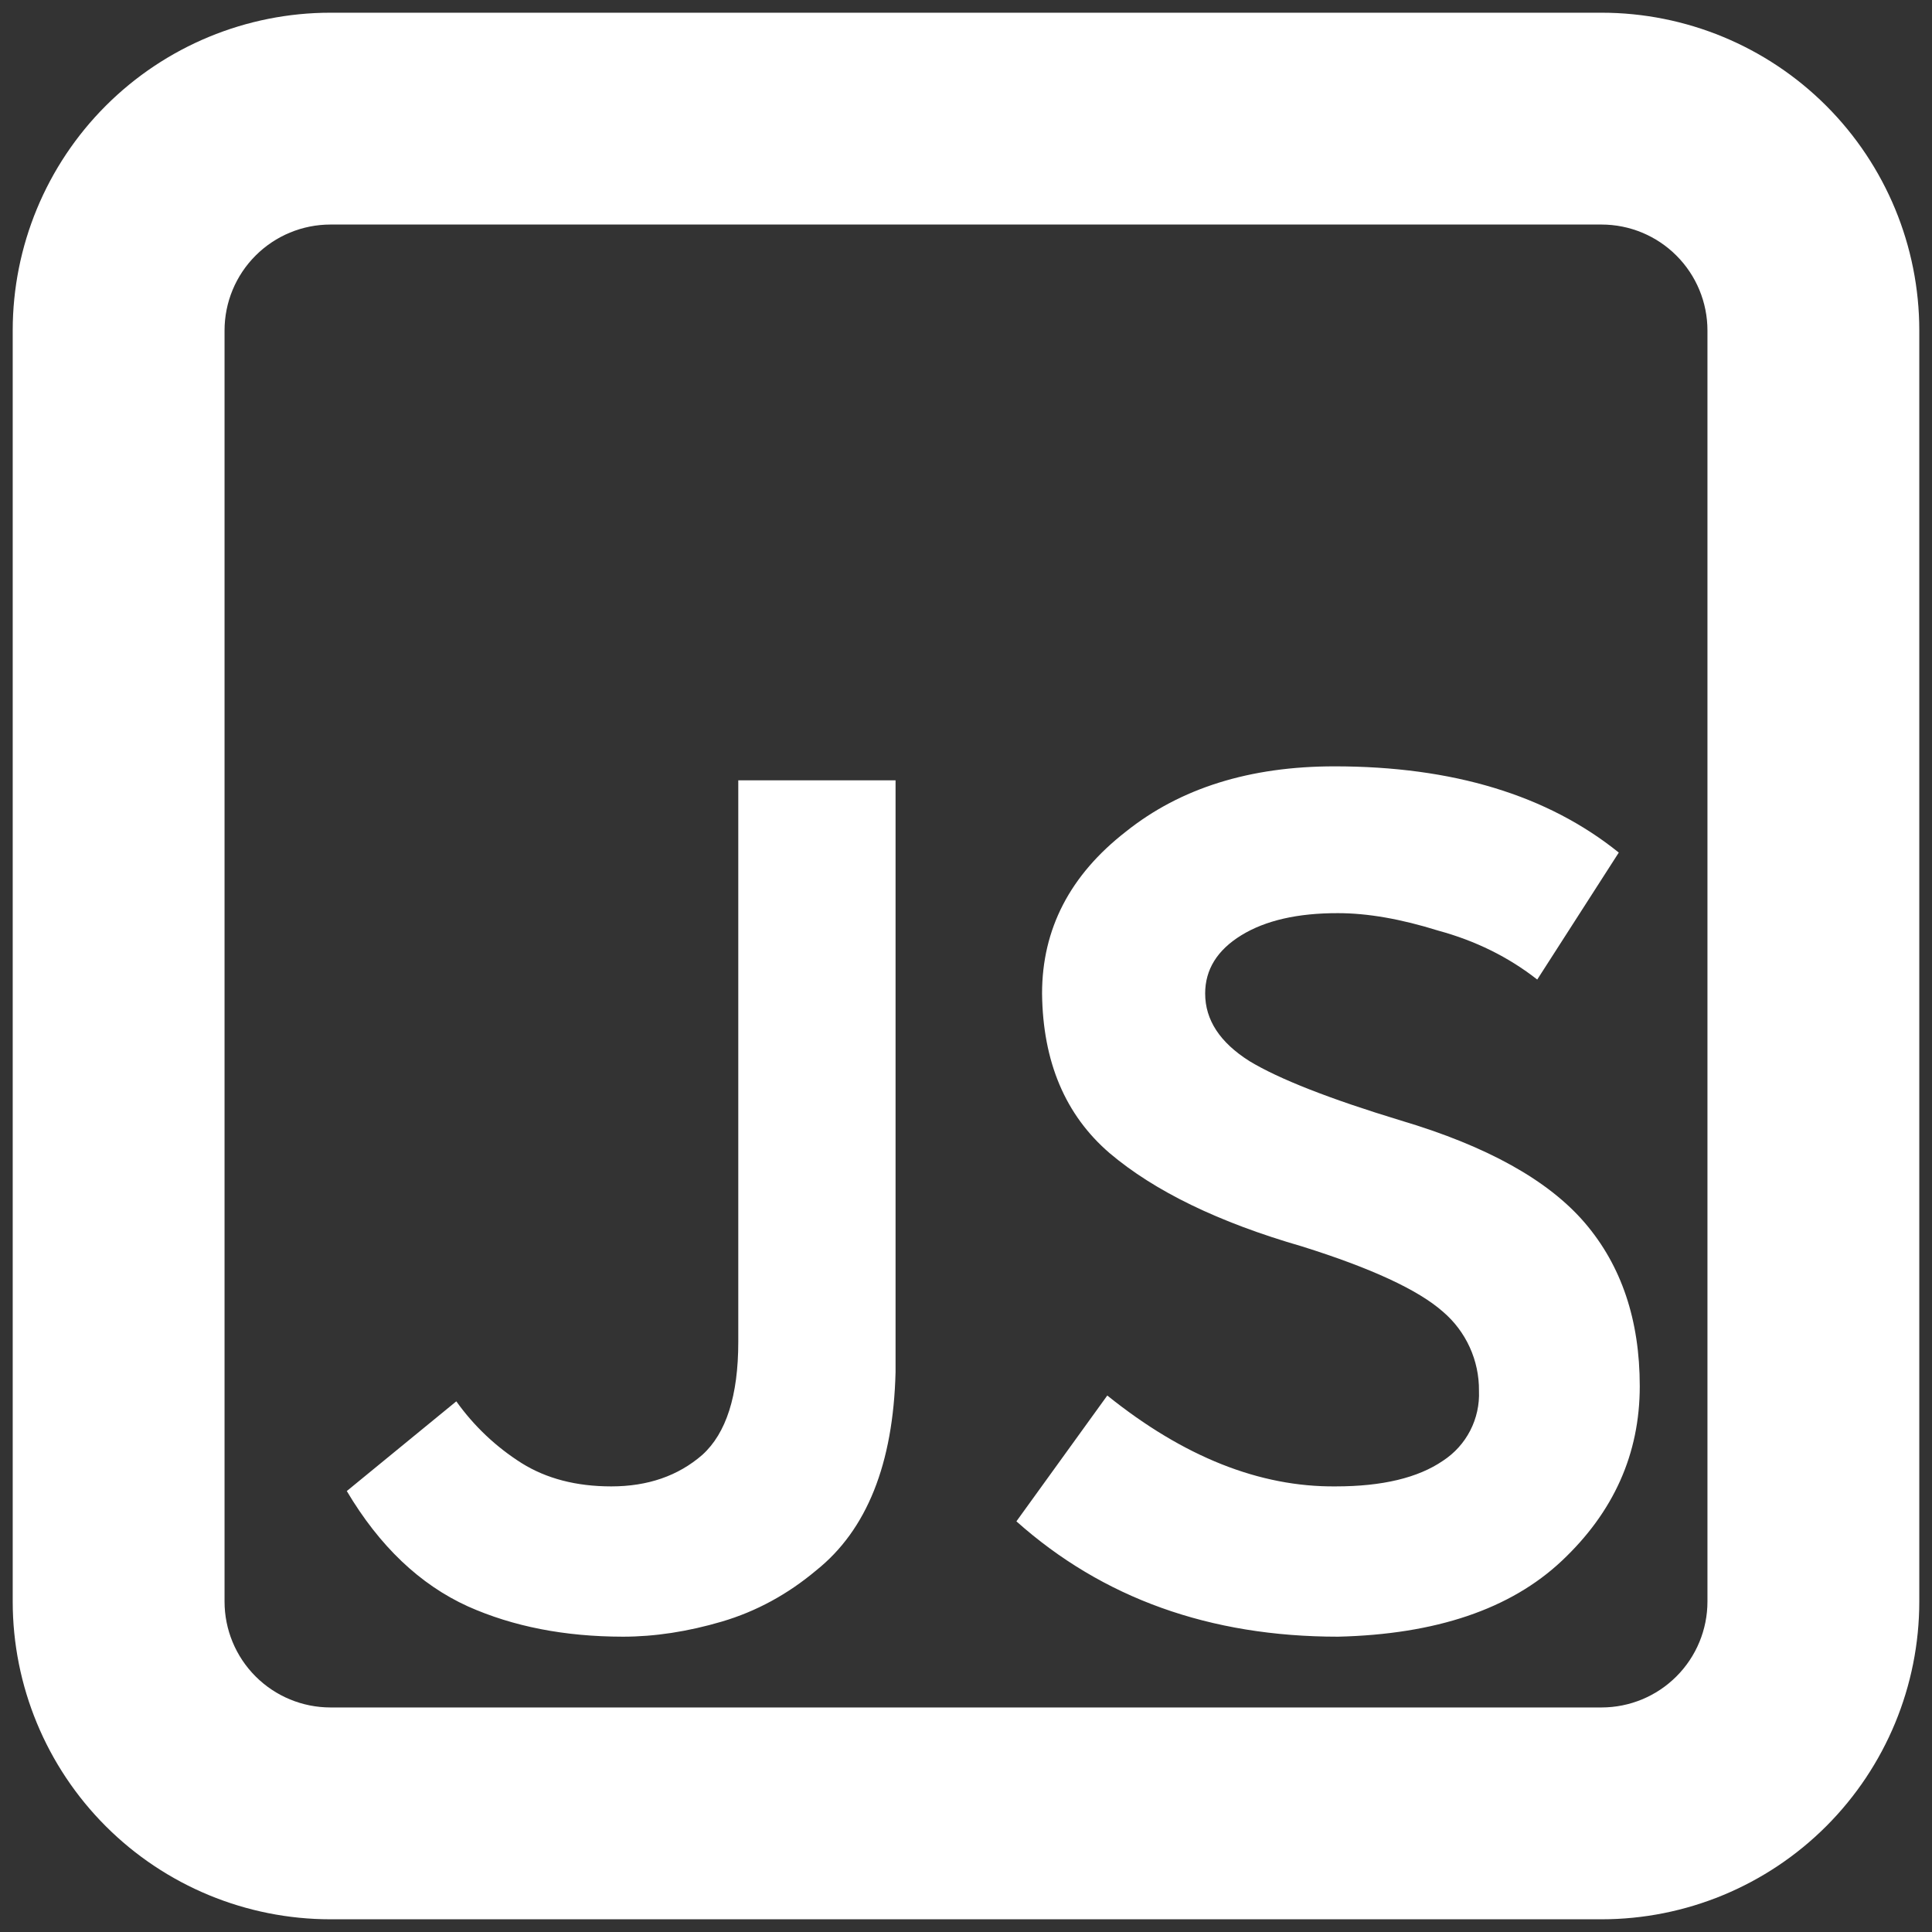 <svg width="76" height="76" viewBox="0 0 76 76" fill="none" xmlns="http://www.w3.org/2000/svg">
<rect x="0" y="0" width="76" height="76" fill="#333333" stroke="none"/>
<g clip-path="url(#clip0_133_191)">
<path d="M43.558 54.896L39.983 59.846C43.375 62.871 47.592 64.383 52.633 64.383C56.483 64.292 59.417 63.299 61.433 61.404C63.481 59.479 64.504 57.188 64.504 54.529C64.504 51.932 63.786 49.793 62.35 48.112C60.914 46.432 58.5 45.087 55.108 44.079C52.303 43.226 50.317 42.447 49.15 41.742C47.989 41.008 47.408 40.122 47.408 39.083C47.408 38.139 47.882 37.375 48.829 36.792C49.779 36.208 51.047 35.918 52.633 35.921C53.797 35.921 55.111 36.15 56.575 36.608C58.042 37.006 59.34 37.647 60.471 38.533L63.679 33.538C60.871 31.276 57.143 30.146 52.496 30.146C49.168 30.146 46.433 31.001 44.292 32.712C42.092 34.421 40.992 36.544 40.992 39.083C41.022 41.772 41.908 43.865 43.65 45.362C45.422 46.862 47.943 48.085 51.212 49.029C53.935 49.882 55.783 50.737 56.758 51.596C57.209 51.98 57.57 52.458 57.815 52.996C58.061 53.535 58.185 54.121 58.179 54.712C58.202 55.254 58.083 55.793 57.835 56.275C57.587 56.757 57.217 57.166 56.763 57.462C55.782 58.135 54.375 58.471 52.542 58.471C49.55 58.499 46.556 57.307 43.558 54.896ZM20.517 57.554C19.512 56.919 18.64 56.093 17.95 55.125L13.642 58.654C14.928 60.821 16.517 62.333 18.408 63.192C20.181 63.983 22.212 64.381 24.504 64.383C25.754 64.383 27.053 64.185 28.4 63.788C29.747 63.39 30.985 62.718 32.112 61.771C34.099 60.182 35.138 57.585 35.229 53.979V30.696H29.042V52.788C29.042 54.899 28.569 56.381 27.625 57.233C26.675 58.058 25.482 58.471 24.046 58.471C22.671 58.471 21.494 58.165 20.517 57.554ZM0.5 13C0.5 9.685 1.817 6.505 4.161 4.161C6.505 1.817 9.685 0.5 13 0.5H63C66.315 0.5 69.495 1.817 71.839 4.161C74.183 6.505 75.5 9.685 75.5 13V63C75.5 66.315 74.183 69.495 71.839 71.839C69.495 74.183 66.315 75.5 63 75.5H13C9.685 75.5 6.505 74.183 4.161 71.839C1.817 69.495 0.5 66.315 0.5 63V13ZM13 8.833C11.895 8.833 10.835 9.272 10.054 10.054C9.272 10.835 8.833 11.895 8.833 13V63C8.833 64.105 9.272 65.165 10.054 65.946C10.835 66.728 11.895 67.167 13 67.167H63C64.105 67.167 65.165 66.728 65.946 65.946C66.728 65.165 67.167 64.105 67.167 63V13C67.167 11.895 66.728 10.835 65.946 10.054C65.165 9.272 64.105 8.833 63 8.833H13Z" fill="white"/>
</g>
<defs>
<clipPath id="clip0_133_191">
<rect width="76" height="76" fill="white"/>
</clipPath>
</defs>
</svg>
